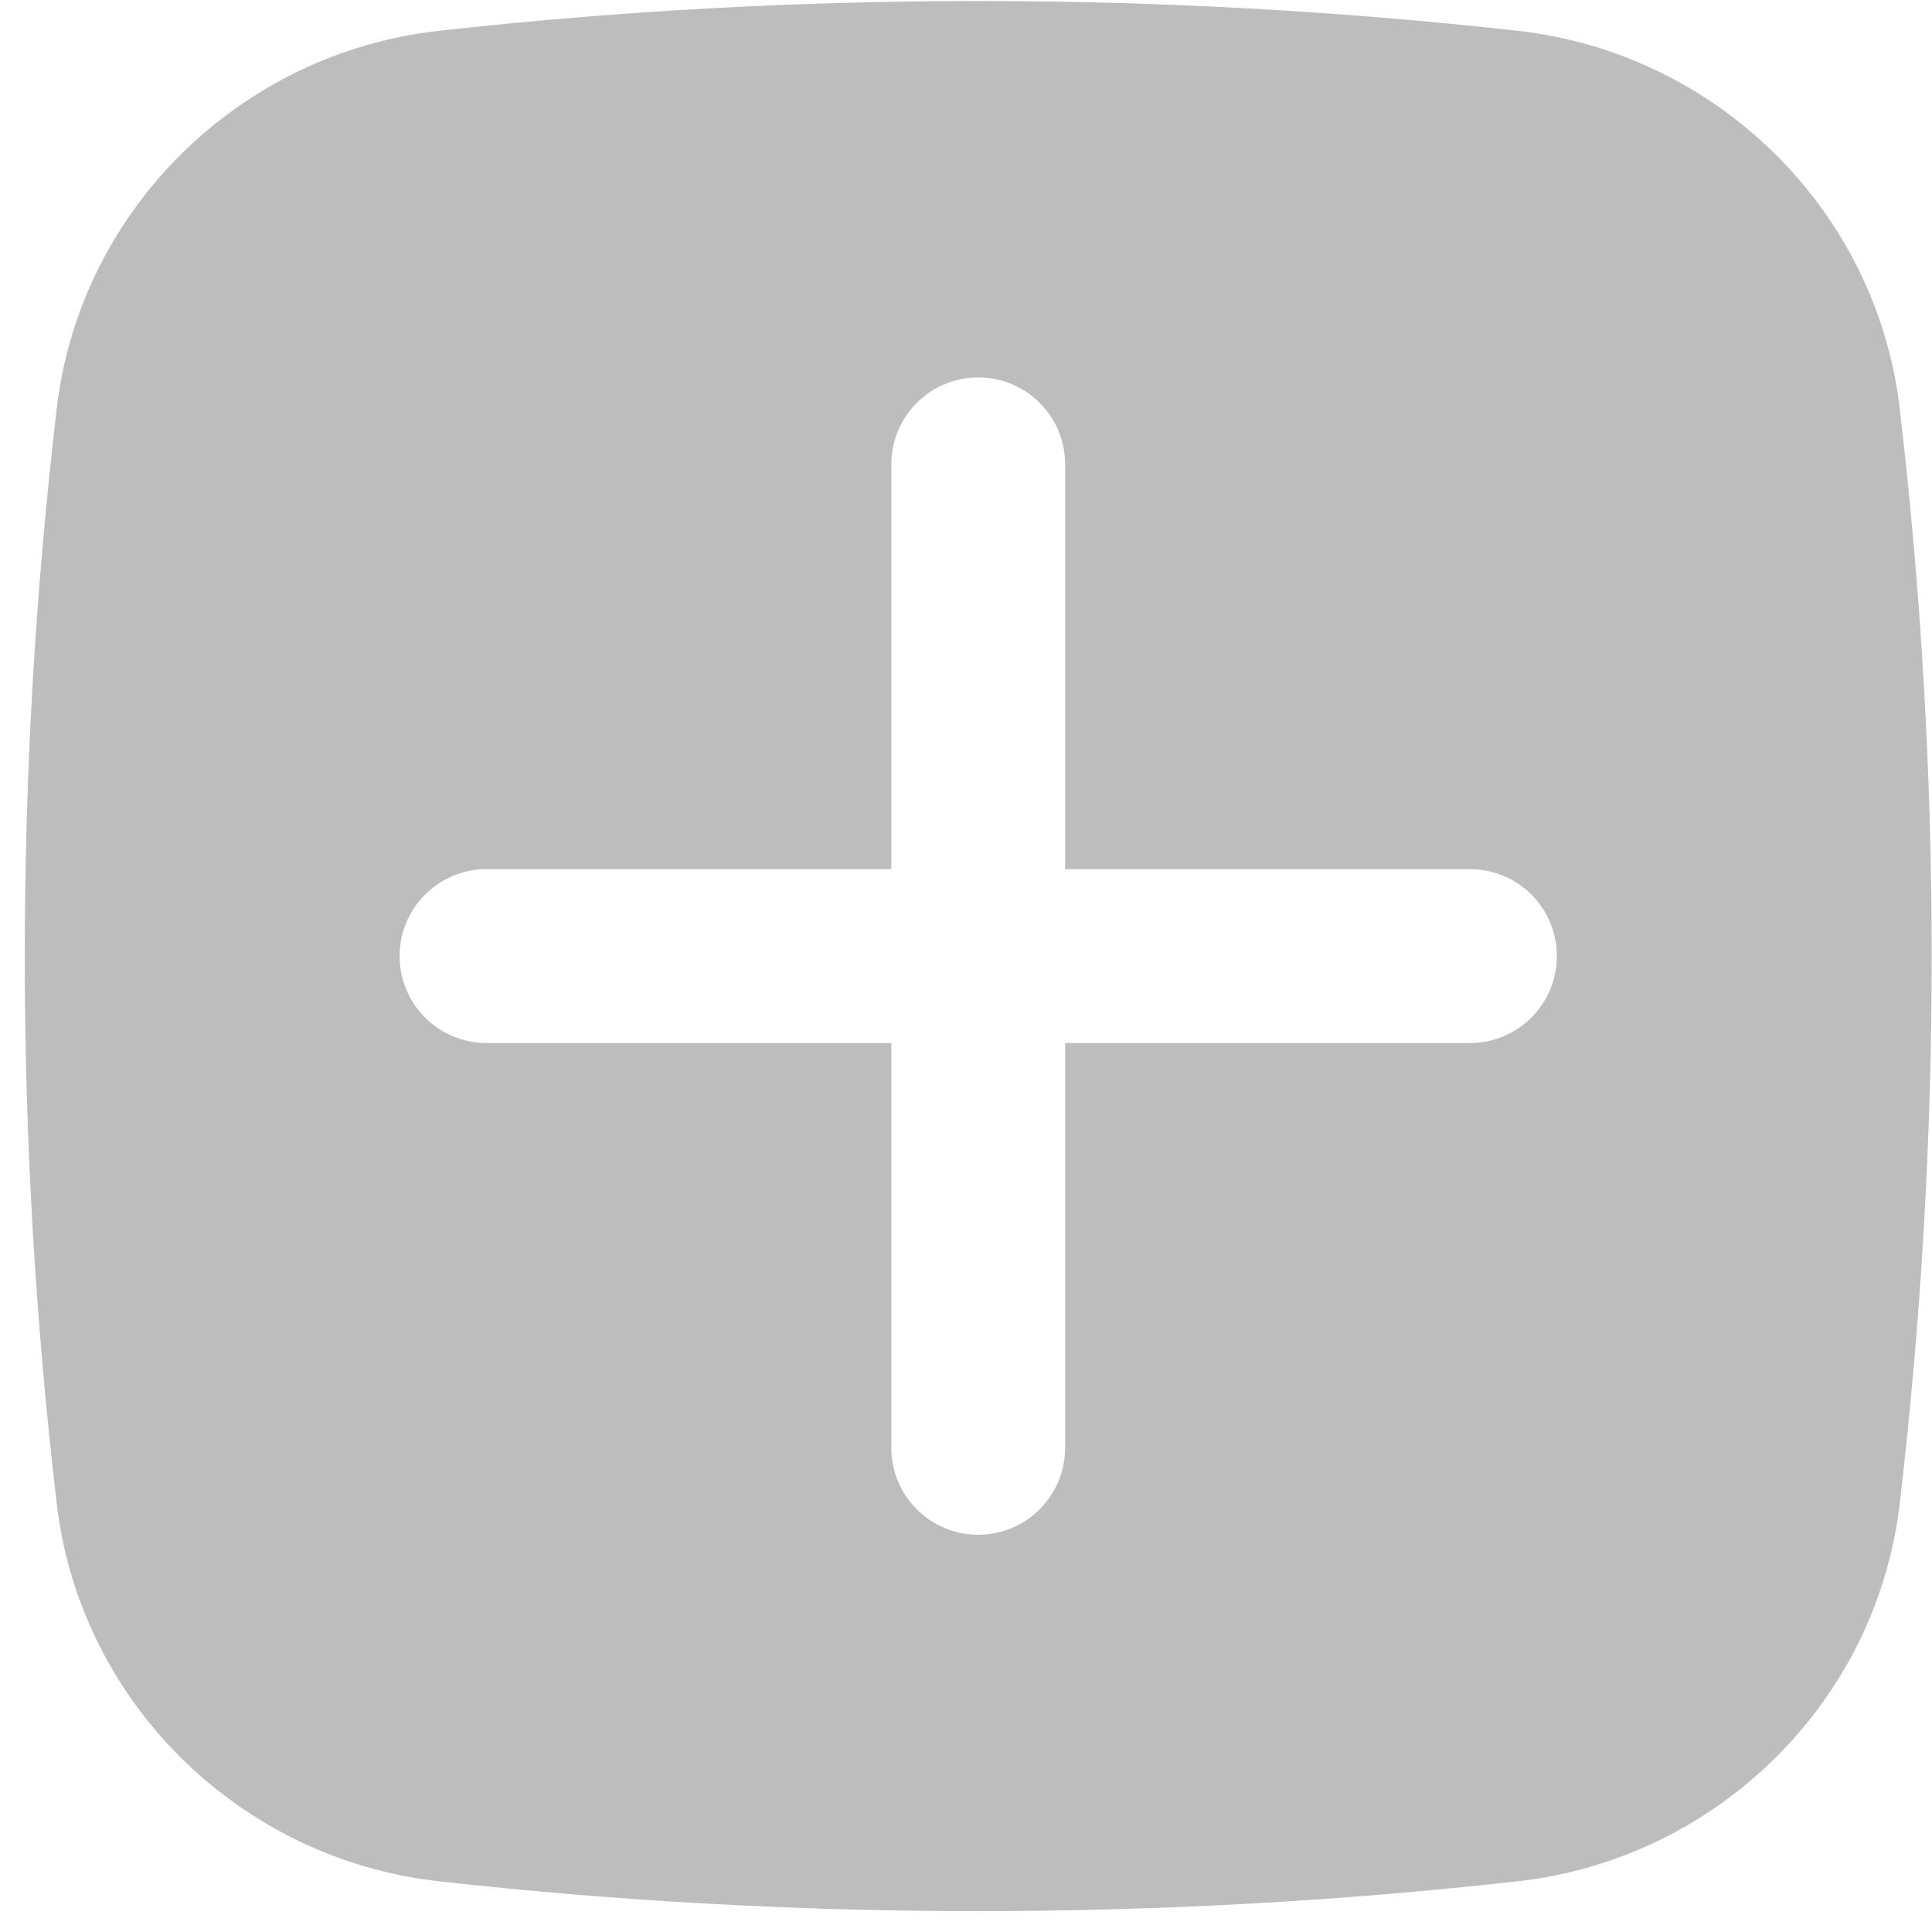 <svg width="23" height="23" viewBox="0 0 23 23" fill="none" xmlns="http://www.w3.org/2000/svg">
<path fill-rule="evenodd" clip-rule="evenodd" d="M5.222 0.367C9.457 -0.106 13.834 -0.106 18.069 0.367C20.432 0.631 22.339 2.493 22.616 4.866C23.123 9.195 23.123 13.569 22.616 17.898C22.339 20.27 20.432 22.132 18.069 22.396C13.834 22.87 9.457 22.87 5.222 22.396C2.859 22.132 0.952 20.27 0.675 17.898C0.168 13.569 0.168 9.195 0.675 4.866C0.952 2.493 2.859 0.631 5.222 0.367ZM11.646 4.493C12.217 4.493 12.68 4.956 12.68 5.528V10.347H17.5C18.071 10.347 18.534 10.81 18.534 11.382C18.534 11.953 18.071 12.417 17.5 12.417H12.68V17.236C12.68 17.807 12.217 18.271 11.646 18.271C11.074 18.271 10.611 17.807 10.611 17.236V12.417H5.792C5.22 12.417 4.757 11.953 4.757 11.382C4.757 10.81 5.22 10.347 5.792 10.347H10.611V5.528C10.611 4.956 11.074 4.493 11.646 4.493Z" fill="#BDBDBD"/>
</svg>
